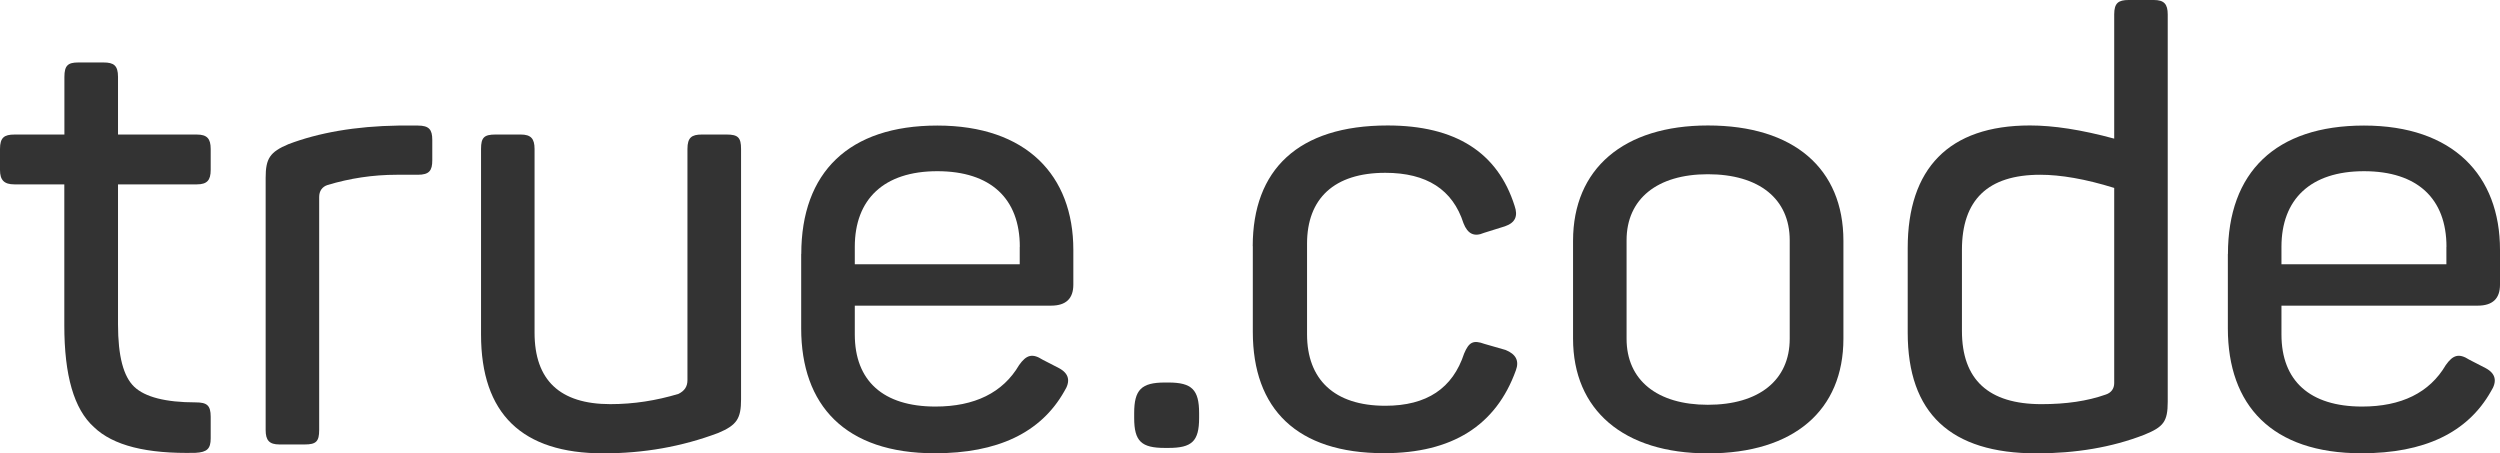 <svg width="386" height="70" viewBox="0 0 386 70" fill="none" xmlns="http://www.w3.org/2000/svg">
    <path d="M15.99 9.646C17.574 9.646 18.221 10.113 18.221 11.871V20.774H30.396C31.98 20.774 32.531 21.419 32.531 22.999V26.242C32.531 27.822 31.98 28.467 30.396 28.467H18.221V50.078C18.221 54.996 19.061 58.143 20.728 59.723C22.394 61.303 25.562 62.127 30.203 62.127C31.966 62.127 32.531 62.594 32.531 64.353V67.691C32.531 69.271 31.98 69.82 30.203 69.917C22.669 70.095 17.463 68.804 14.489 65.932C11.417 63.157 9.93 57.964 9.93 50.257V28.467H2.217C0.647 28.467 0 27.822 0 26.242V22.999C0 21.241 0.647 20.774 2.231 20.774H9.944V11.871C9.944 10.113 10.495 9.646 12.079 9.646H15.99Z" fill="#333333"/>
    <path d="M64.513 19.386C66.275 19.386 66.744 20.031 66.744 21.611V24.758C66.744 26.337 66.275 26.983 64.513 26.983H61.262C57.544 26.983 54.018 27.533 50.575 28.563C49.735 28.838 49.28 29.497 49.28 30.418V66.399C49.28 68.158 48.812 68.625 47.049 68.625H43.152C41.568 68.625 41.017 67.979 41.017 66.399V27.45C41.017 24.483 41.664 23.466 44.543 22.257C49.184 20.498 54.858 19.482 61.552 19.386H64.513Z" fill="#333333"/>
    <path d="M112.188 20.771C113.951 20.771 114.419 21.238 114.419 22.997V61.657C114.419 64.625 113.772 65.641 110.893 66.85C105.219 68.98 99.366 69.996 93.141 69.996C80.594 69.996 74.272 63.883 74.272 51.642V22.997C74.272 21.238 74.741 20.771 76.504 20.771H80.401C81.985 20.771 82.536 21.417 82.536 22.997V51.367C82.536 58.69 86.433 62.399 94.242 62.399C97.865 62.399 101.308 61.849 104.751 60.819C105.687 60.352 106.142 59.706 106.142 58.69V22.997C106.142 21.238 106.789 20.771 108.373 20.771H112.188Z" fill="#333333"/>
    <path d="M123.717 39.224C123.717 26.612 131.057 19.386 144.72 19.386C158.478 19.386 165.723 27.079 165.723 38.578V43.95C165.723 46.08 164.607 47.192 162.279 47.192H131.98V51.644C131.98 58.788 136.346 62.772 144.43 62.772C150.476 62.772 154.842 60.642 157.349 56.37C158.464 54.79 159.387 54.515 160.971 55.532L163.478 56.823C165.061 57.661 165.337 58.856 164.318 60.436C160.696 66.838 154.002 69.985 144.334 69.985C130.479 69.985 123.703 62.566 123.703 50.696V39.224H123.717ZM157.459 38.111C157.459 30.692 152.997 26.433 144.72 26.433C136.442 26.433 131.98 30.788 131.98 38.111V40.804H157.445V38.111H157.459Z" fill="#333333"/>
    <path d="M180.406 59.061C184.028 59.061 185.143 60.174 185.143 63.787V64.529C185.143 68.142 184.028 69.159 180.406 69.159H179.855C176.233 69.159 175.117 68.142 175.117 64.529V63.787C175.117 60.174 176.233 59.061 179.855 59.061H180.406Z" fill="#333333"/>
    <path d="M193.421 38.017C193.421 26.243 200.39 19.373 214.245 19.373C224.753 19.373 231.254 23.55 233.857 31.793C234.408 33.373 233.953 34.39 232.369 34.939L229.119 35.956C227.632 36.602 226.612 36.134 225.965 34.472C224.299 29.279 220.291 26.682 213.887 26.682C205.981 26.682 201.808 30.666 201.808 37.618V51.618C201.808 58.569 205.995 62.65 213.887 62.65C220.305 62.65 224.299 59.957 226.061 54.585C226.805 52.827 227.453 52.456 229.215 53.102L232.466 54.036C234.05 54.681 234.6 55.698 234.05 57.182C230.978 65.714 224.202 69.972 213.694 69.972C200.211 69.972 193.435 63.117 193.435 51.247V38.017H193.421Z" fill="#333333"/>
    <path d="M242.879 37.178C242.879 26.05 250.688 19.373 263.703 19.373C276.994 19.373 284.623 26.05 284.623 37.178V52.291C284.623 63.323 277.007 70 263.703 70C250.688 70 242.879 63.323 242.879 52.291V37.178ZM276.332 37.096C276.332 30.694 271.595 26.902 263.689 26.902C255.88 26.902 251.143 30.708 251.143 37.096V52.305C251.143 58.707 255.88 62.499 263.689 62.499C271.595 62.499 276.332 58.693 276.332 52.305V37.096Z" fill="#333333"/>
    <path d="M294.55 38.289C294.55 26.048 300.871 19.371 313.418 19.371C317.04 19.371 321.323 20.017 326.433 21.405V2.226C326.433 0.467 327.08 0 328.664 0H332.562C334.146 0 334.697 0.646 334.697 2.226V62.03C334.697 65.093 334.049 65.918 331.074 67.127C326.061 69.078 320.483 69.998 314.437 69.998C301.147 69.998 294.55 63.788 294.55 51.355V38.289ZM326.433 29.016C321.971 27.628 318.156 26.983 315.002 26.983C306.917 26.983 302.923 30.871 302.923 38.578V51.094C302.923 58.609 307.014 62.401 315.195 62.401C319.01 62.401 322.26 61.934 325.138 60.917C325.979 60.642 326.433 59.996 326.433 59.158V29.016Z" fill="#333333"/>
    <path d="M343.994 39.224C343.994 26.612 351.335 19.386 364.997 19.386C378.756 19.386 386 27.079 386 38.578V43.95C386 46.08 384.884 47.193 382.557 47.193H352.257V51.644C352.257 58.788 356.623 62.772 364.708 62.772C370.754 62.772 375.12 60.643 377.626 56.37C378.742 54.79 379.665 54.515 381.248 55.532L383.755 56.823C385.339 57.661 385.614 58.857 384.595 60.437C380.973 66.839 374.28 69.985 364.611 69.985C350.756 69.985 343.98 62.566 343.98 50.696V39.224H343.994ZM377.736 38.111C377.736 30.692 373.274 26.434 364.997 26.434C356.72 26.434 352.257 30.789 352.257 38.111V40.804H377.723V38.111H377.736Z" fill="#333333"/>
</svg>
